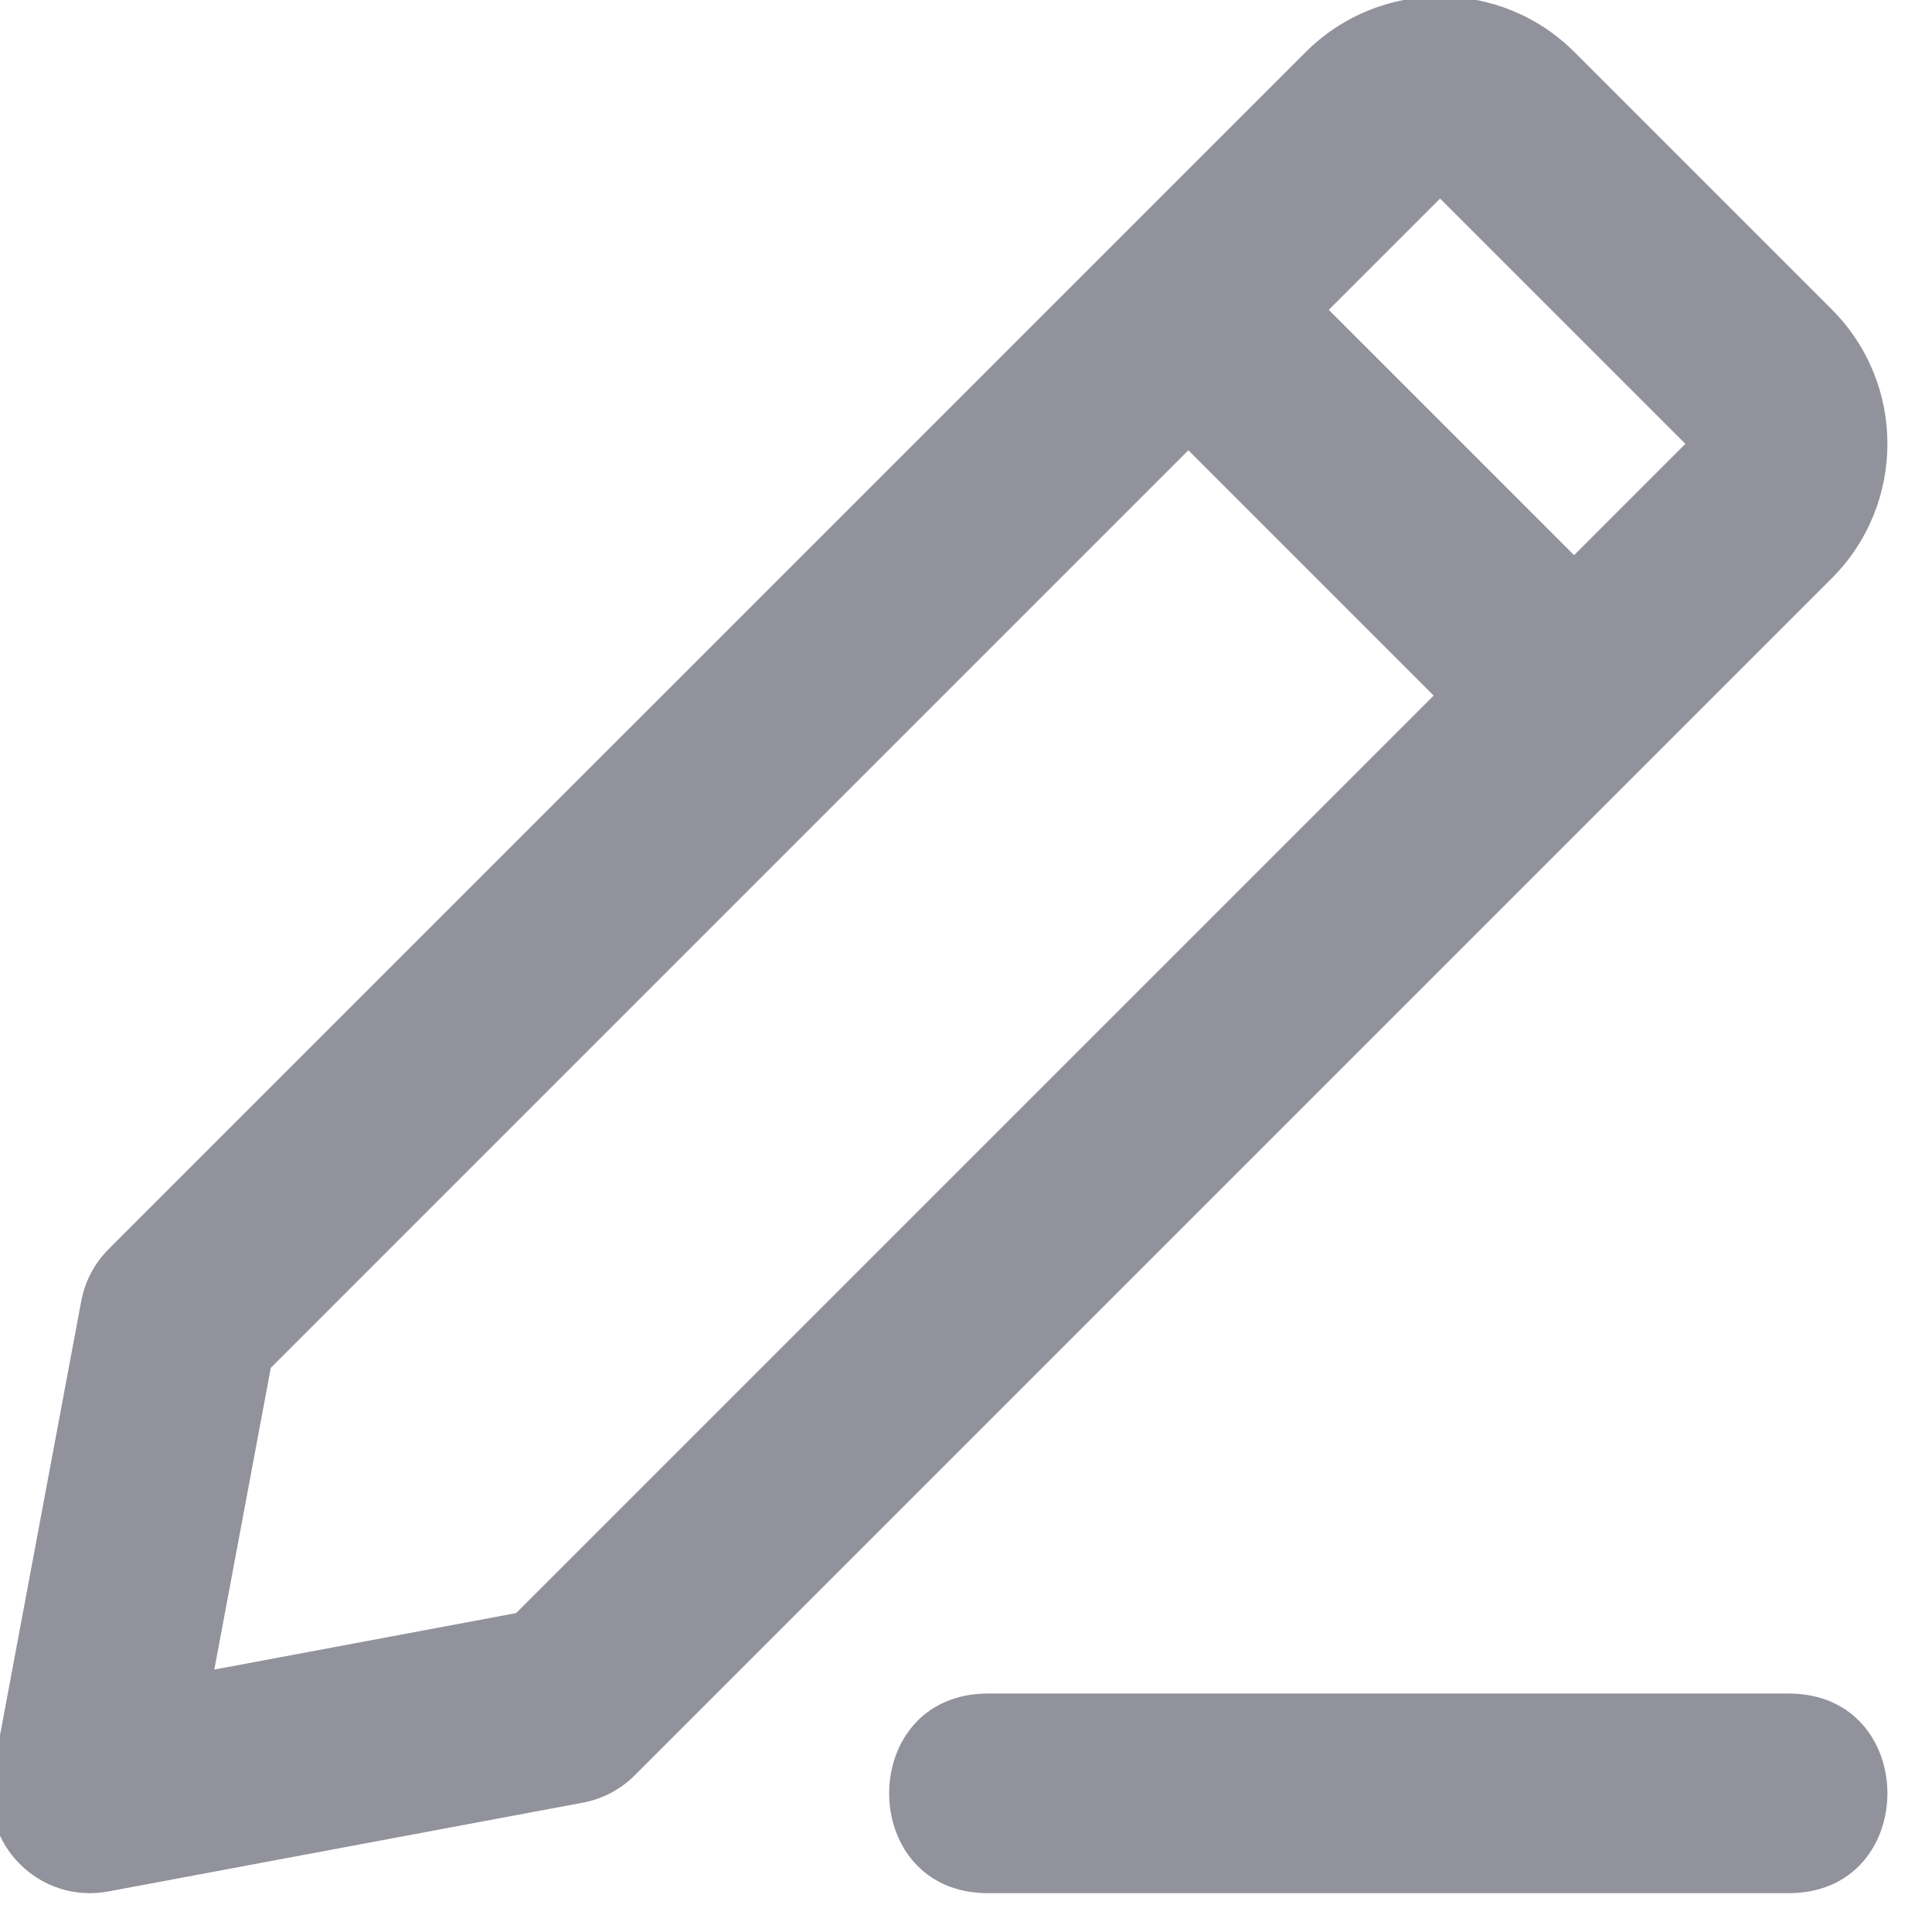 <svg width="84" height="84" viewBox="0 0 84 84" fill="none" xmlns="http://www.w3.org/2000/svg" xmlns:xlink="http://www.w3.org/1999/xlink">
<path d="M68.438,24.136L73.276,19.297L62.612,8.633L57.773,13.471L68.438,24.136ZM62.332,30.242L51.667,19.577L11.774,59.471L9.319,72.59L22.438,70.135L62.332,30.242ZM79.64,13.45C82.869,16.679 82.869,21.916 79.64,25.145L27.599,77.186C26.983,77.802 26.196,78.217 25.34,78.377L4.71,82.237C1.727,82.795 -0.886,80.182 -0.328,77.199L3.532,56.569C3.692,55.713 4.107,54.926 4.723,54.31L56.764,2.269C59.993,-0.96 65.23,-0.96 68.459,2.269L79.64,13.45ZM77.765,82.312L42.956,82.312C37.227,82.312 37.227,73.632 42.956,73.632L77.765,73.632C83.494,73.632 83.494,82.312 77.765,82.312Z" clip-rule="evenodd" fill-rule="evenodd" fill="#92929D"/>
</svg>
